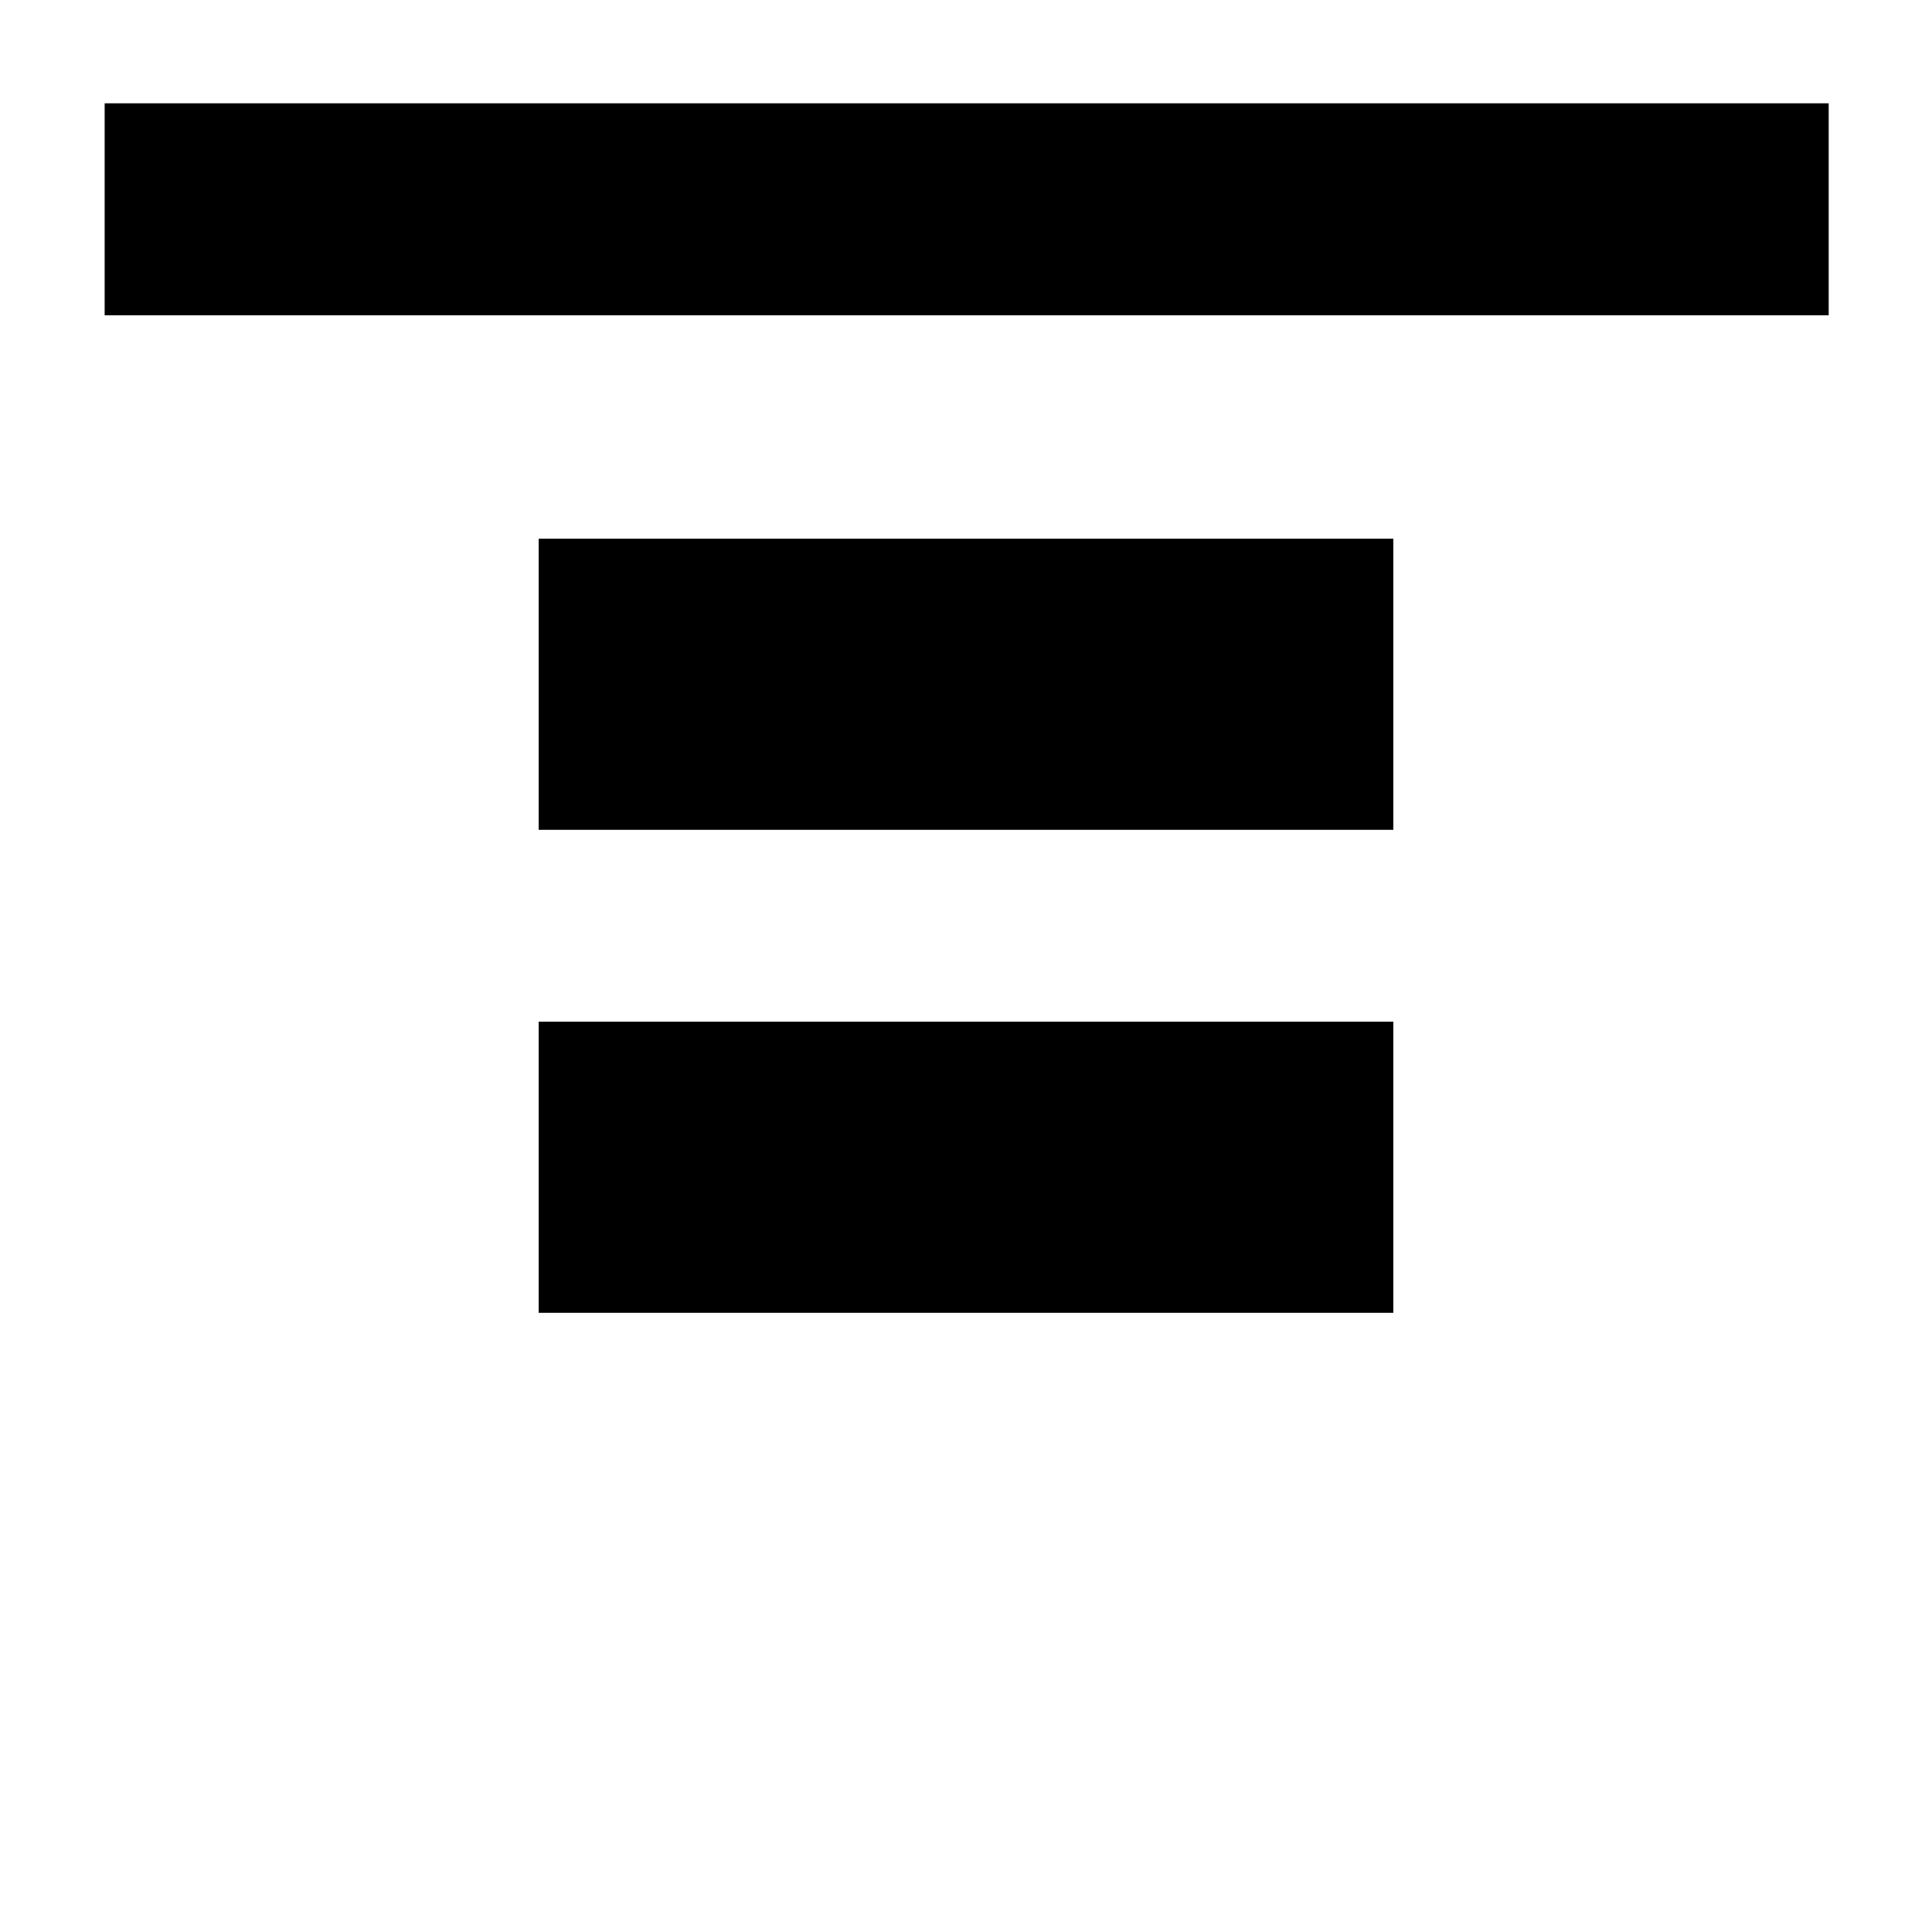 <svg xmlns="http://www.w3.org/2000/svg" height="40" viewBox="0 -960 960 960" width="40"><path d="M52-803.33v-105.34h856.67v105.34H52Zm215.67 255.66v-144.66h424.66v144.66H267.67Zm0 240v-144.66h424.66v144.66H267.67Z"/></svg>